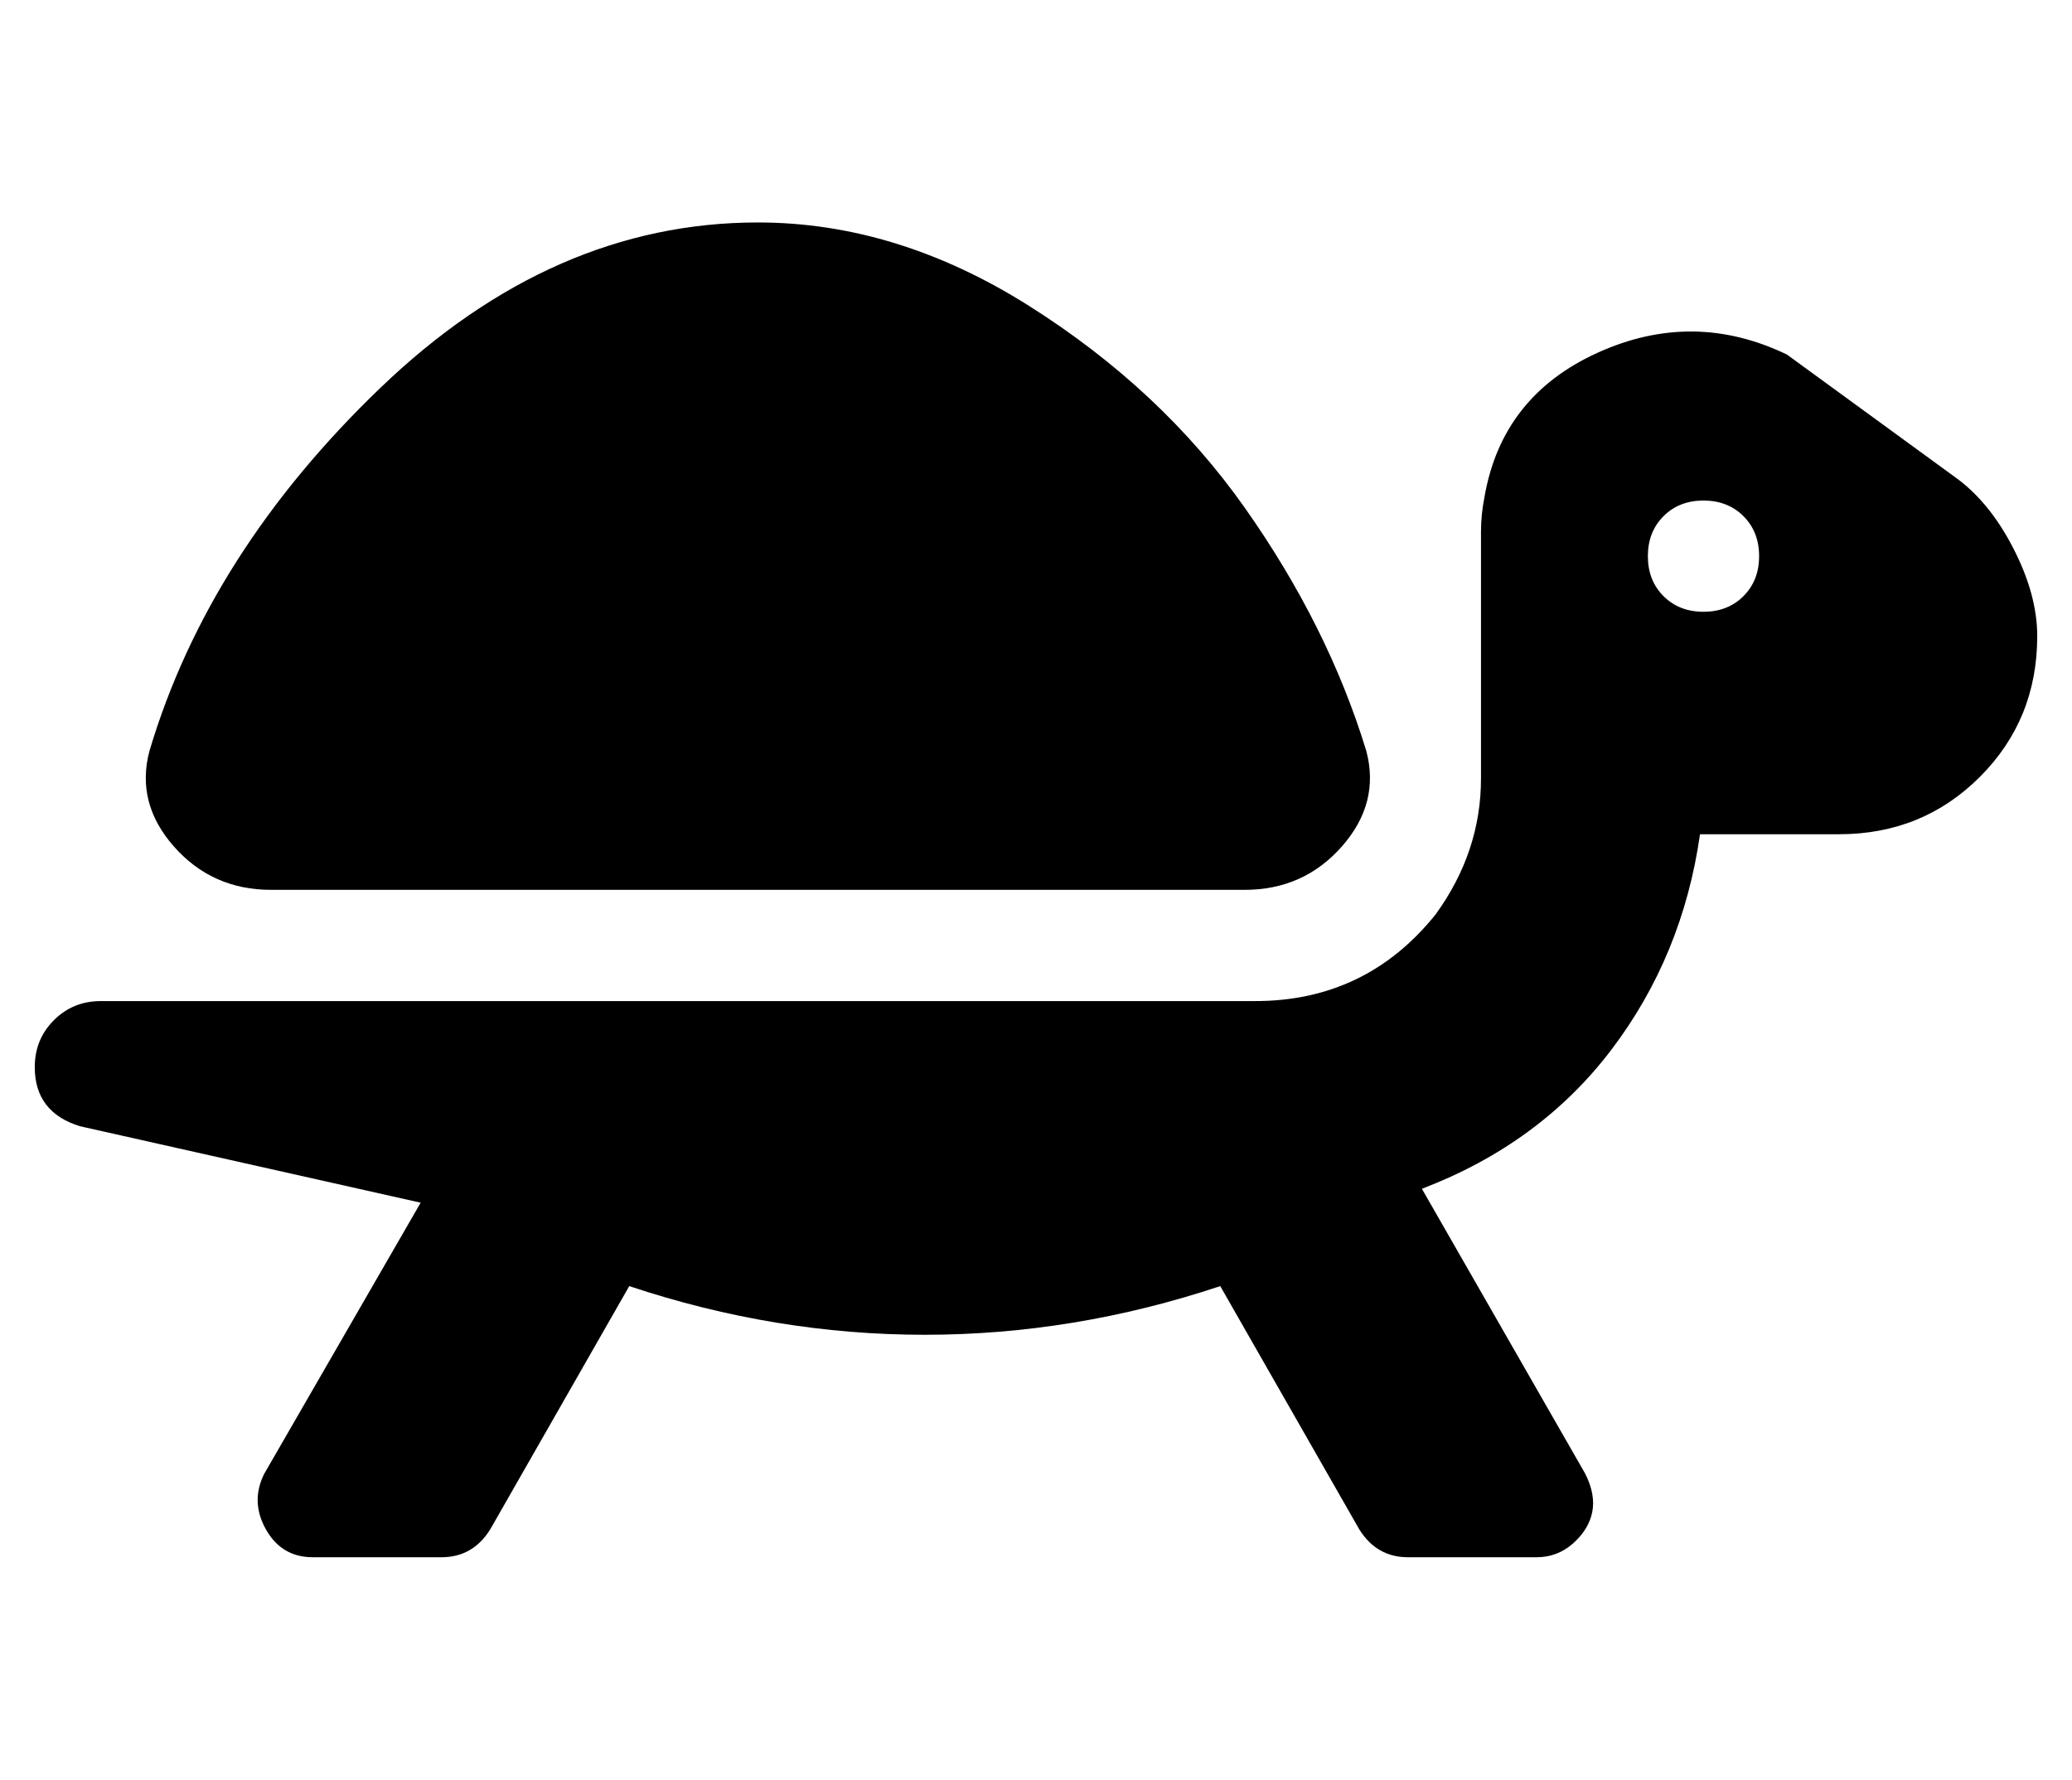 <?xml version="1.0" standalone="no"?>
<!DOCTYPE svg PUBLIC "-//W3C//DTD SVG 1.1//EN" "http://www.w3.org/Graphics/SVG/1.1/DTD/svg11.dtd" >
<svg xmlns="http://www.w3.org/2000/svg" xmlns:xlink="http://www.w3.org/1999/xlink" version="1.1" viewBox="-10 0 596 512">
   <path fill="currentColor"
d="M68 256q-17 0 -28 -12.5t-7 -27.5q17 -57 66.5 -104.5t108.5 -47.5q40 0 78 24t62 58t35 70q4 15 -7 27.5t-28 12.5h-280zM552 137q10 7 17 20.5t7 25.5q0 24 -16.5 40.5t-40.5 16.5h-40q-5 35 -25.5 62t-54.5 40l47 82q3 6 2 11t-5.5 9t-10.5 4h-37q-9 0 -14 -8l-40 -70
q-42 14 -85 14t-85 -14l-40 70q-5 8 -14 8h-37q-9 0 -13.5 -8t-0.5 -16l45 -78l-98 -22q-13 -4 -13 -17q0 -8 5.5 -13.5t13.5 -5.5h332q32 0 52 -25q13 -18 13 -39v-71q0 -5 1 -10q5 -29 32.5 -41.5t54.5 0.5zM480 176q7 0 11.5 -4.5t4.5 -11.5t-4.5 -11.5t-11.5 -4.5
t-11.5 4.5t-4.5 11.5t4.5 11.5t11.5 4.5z" />
</svg>
